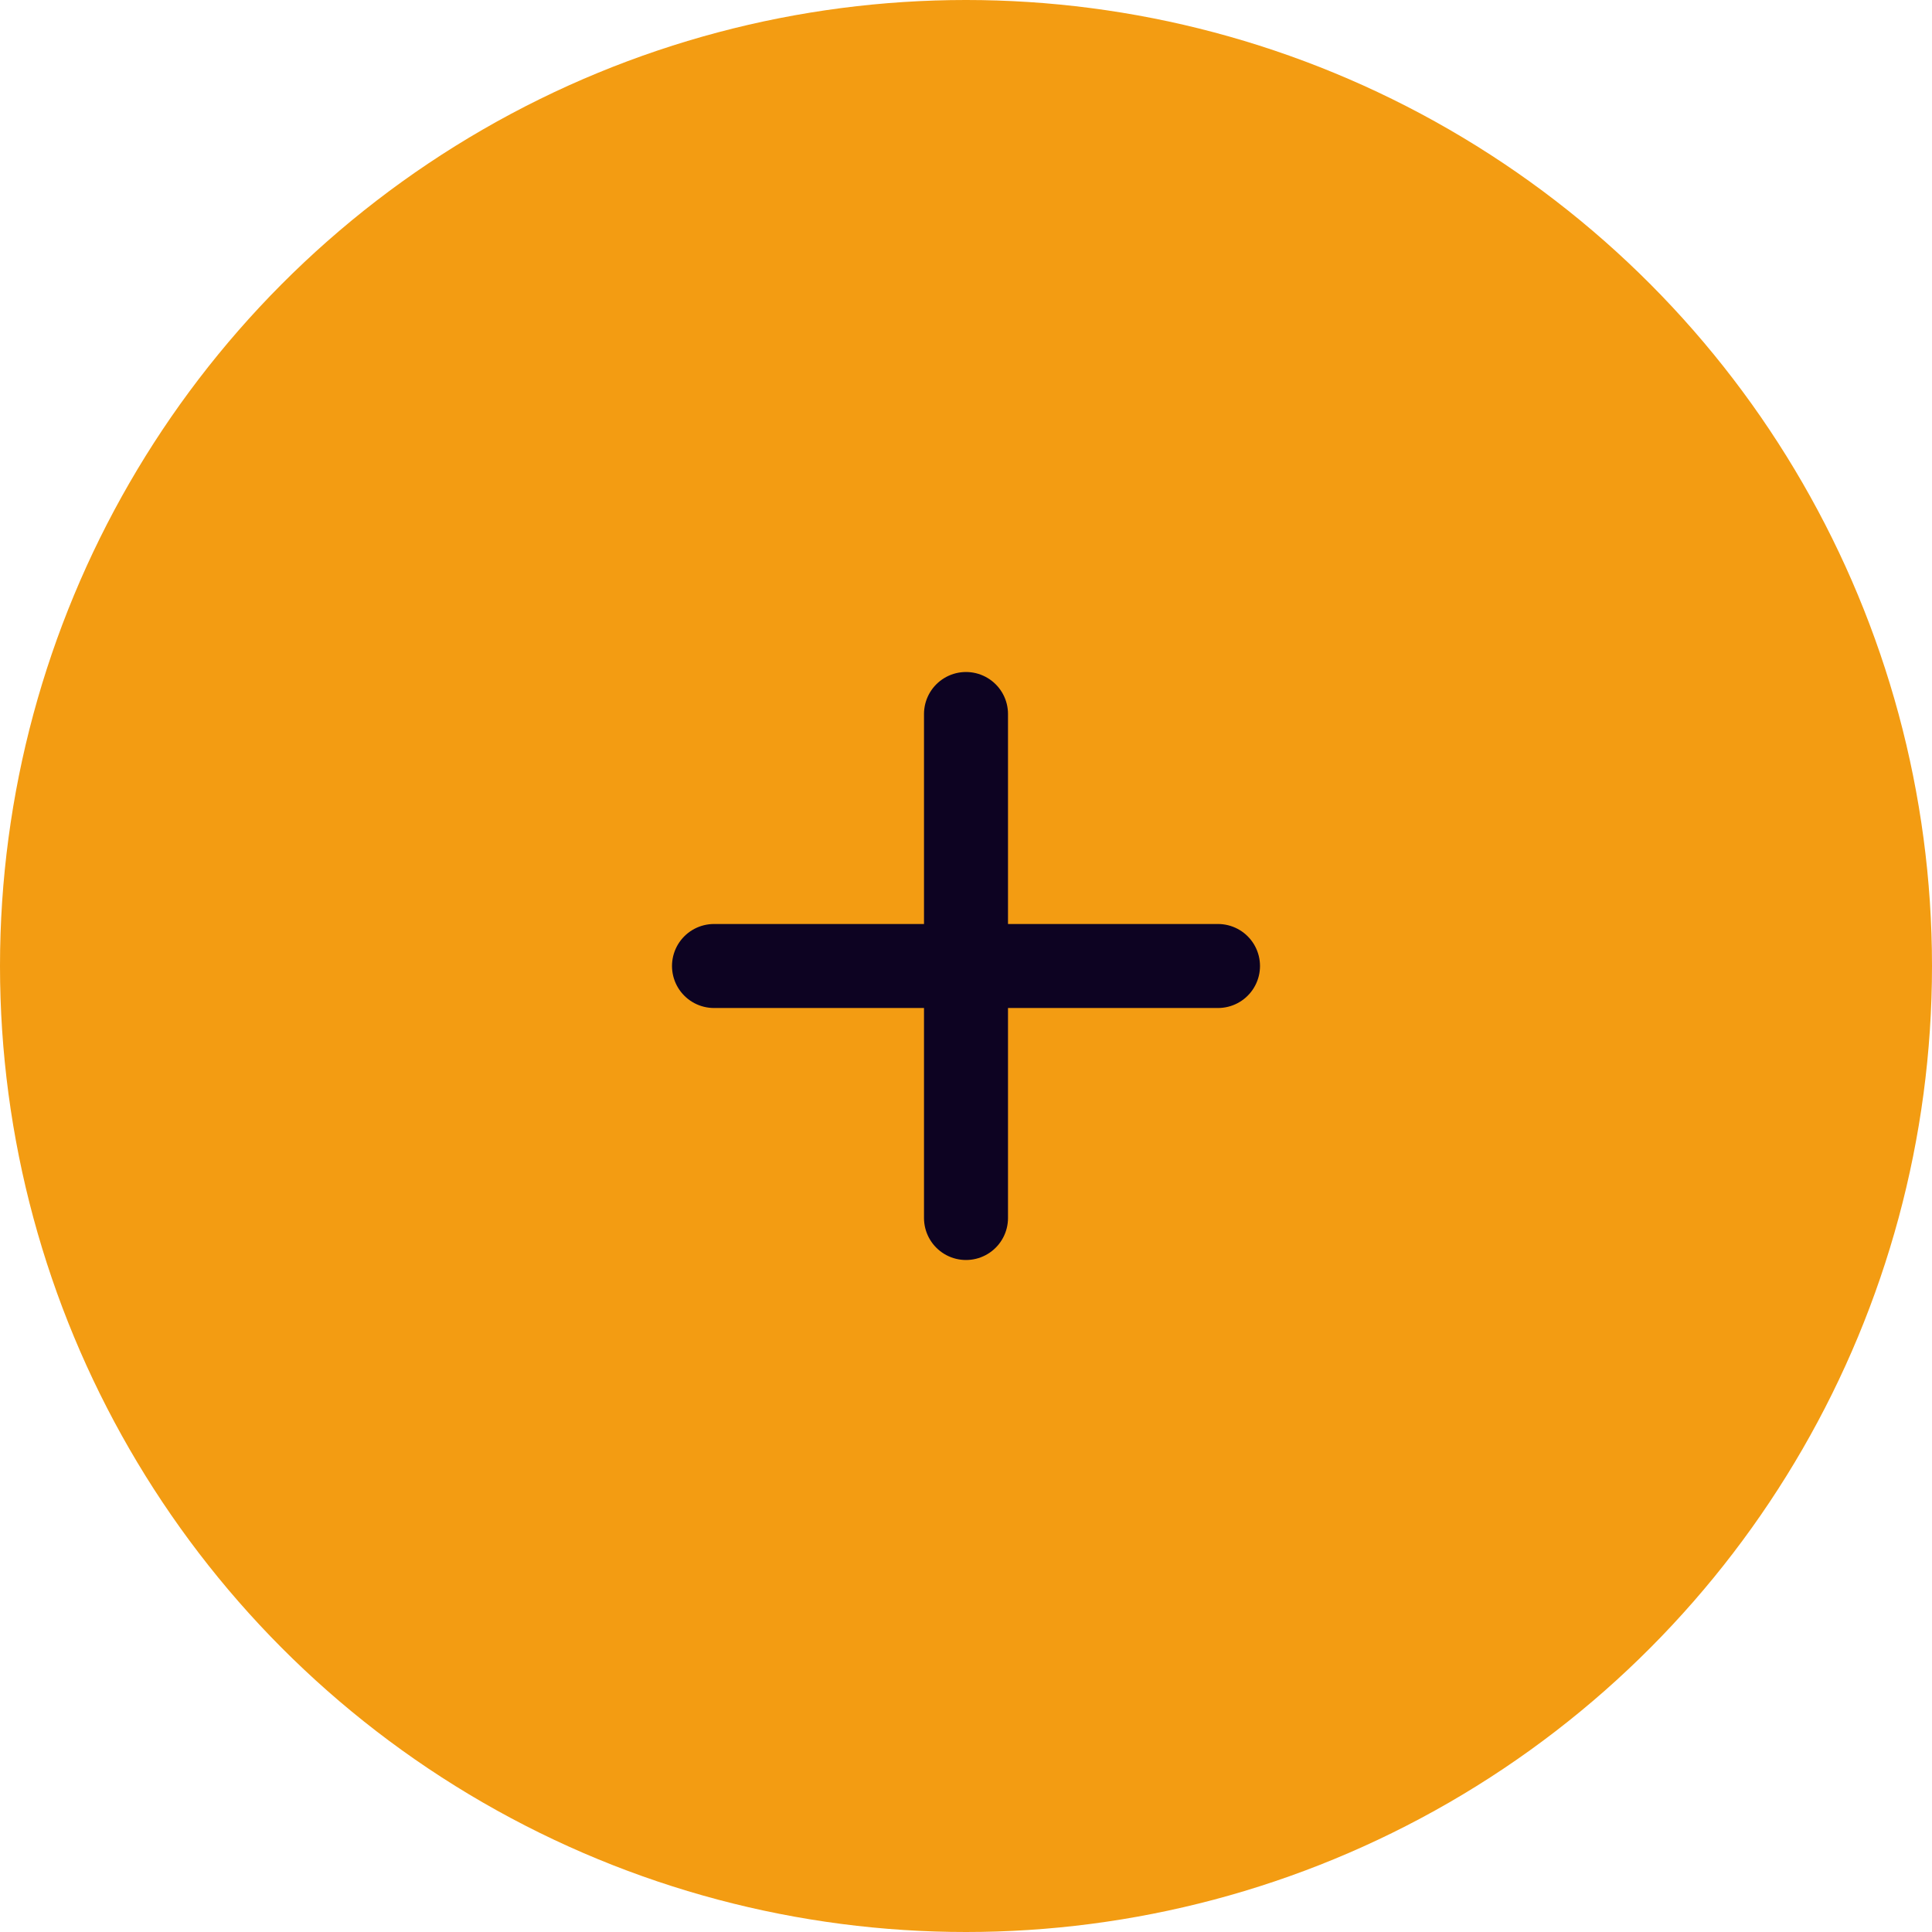 <svg width="46" height="46" viewBox="0 0 46 46" fill="none" xmlns="http://www.w3.org/2000/svg">
<circle cx="23" cy="23" r="23" fill="#F39C12"/>
<path d="M17 23H29M23 29V17" stroke="#0D0322" stroke-width="2" stroke-linecap="round" stroke-linejoin="round"/>
</svg>
